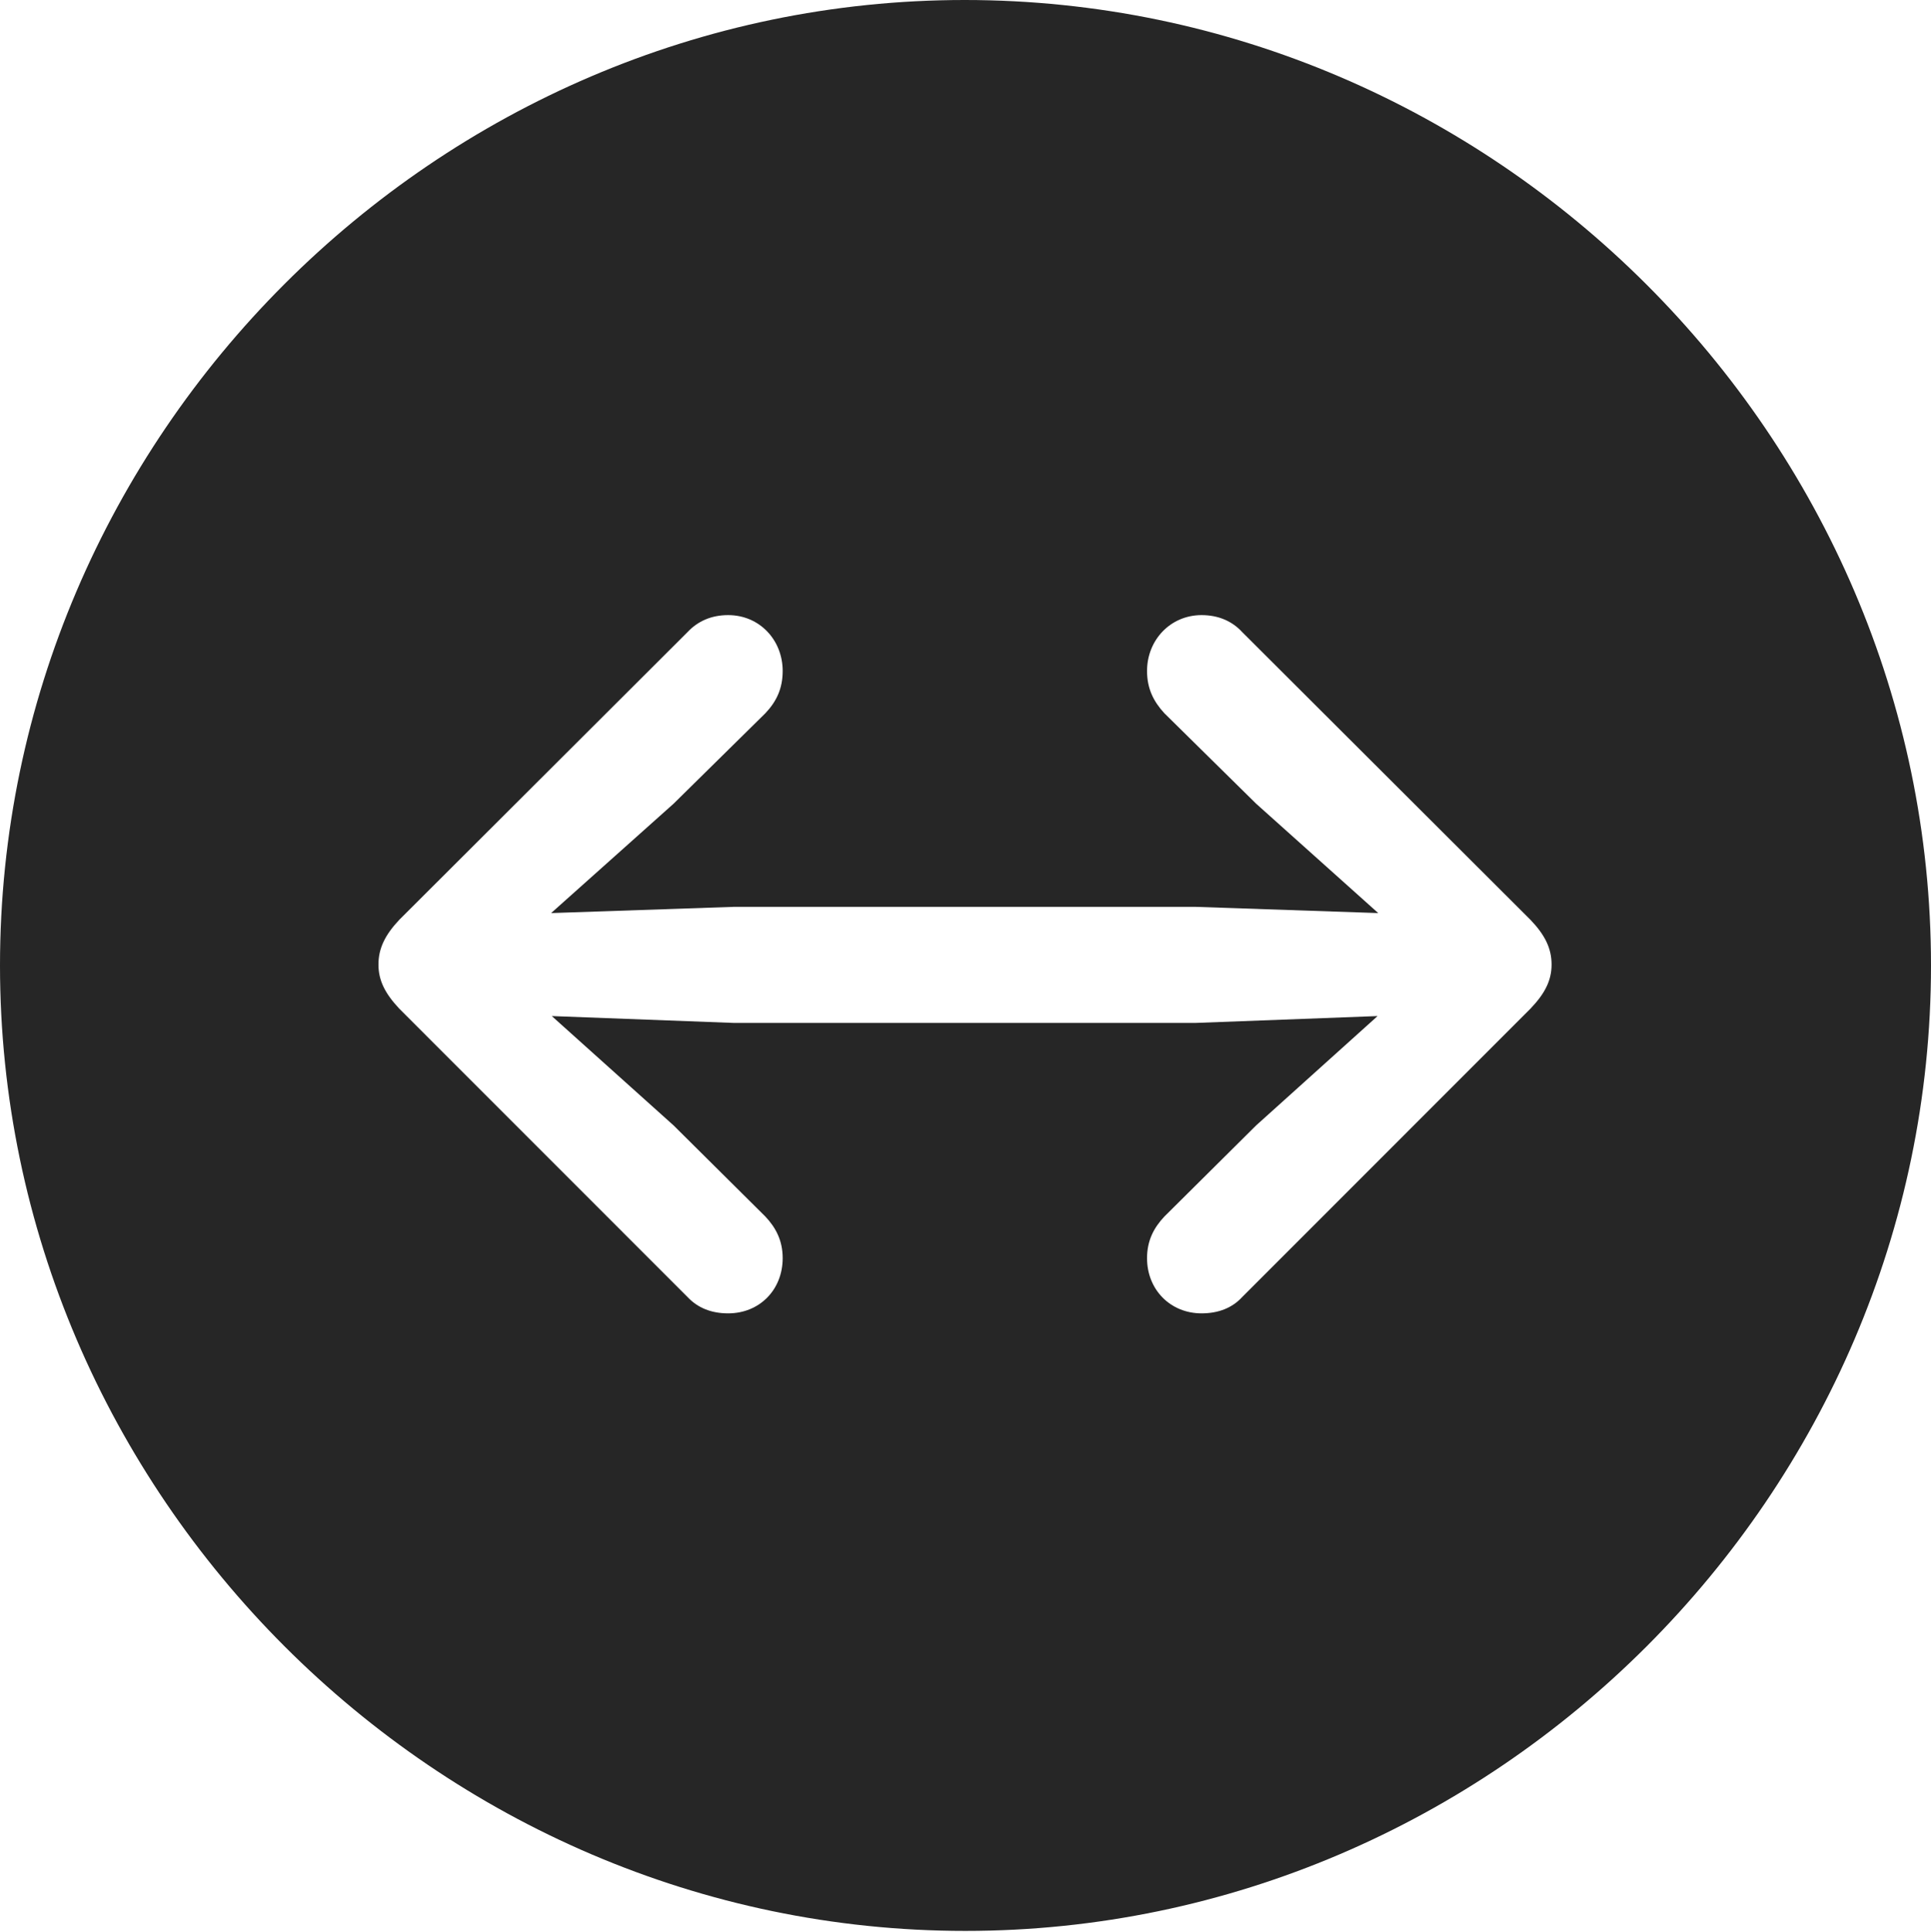 <?xml version="1.0" encoding="UTF-8"?>
<!--Generator: Apple Native CoreSVG 232.5-->
<!DOCTYPE svg
PUBLIC "-//W3C//DTD SVG 1.1//EN"
       "http://www.w3.org/Graphics/SVG/1.1/DTD/svg11.dtd">
<svg version="1.1" xmlns="http://www.w3.org/2000/svg" xmlns:xlink="http://www.w3.org/1999/xlink" width="97.96" height="97.993">
 <g>
  <rect height="97.993" opacity="0" width="97.96" x="0" y="0"/>
  <path d="M97.96 48.972C97.96 75.776 75.825 97.944 48.972 97.944C22.169 97.944 0 75.776 0 48.972C0 22.135 22.135 0 48.938 0C75.791 0 97.96 22.135 97.96 48.972ZM58.19 34.034C58.19 34.93 58.52 35.582 59.068 36.178L63.724 40.767L69.918 46.315L60.633 45.999L37.244 45.999L27.959 46.315L34.171 40.767L38.828 36.178C39.39 35.582 39.705 34.93 39.705 34.034C39.705 32.468 38.536 31.201 36.94 31.201C36.077 31.201 35.392 31.516 34.878 32.063L20.252 46.66C19.532 47.428 19.199 48.106 19.199 48.927C19.199 49.728 19.532 50.392 20.252 51.16L34.878 65.79C35.392 66.337 36.077 66.619 36.94 66.619C38.536 66.619 39.705 65.419 39.705 63.819C39.705 62.923 39.356 62.272 38.828 61.709L34.171 57.086L27.992 51.539L37.244 51.888L60.633 51.888L69.885 51.539L63.724 57.086L59.068 61.709C58.539 62.272 58.19 62.923 58.19 63.819C58.19 65.419 59.374 66.619 60.956 66.619C61.818 66.619 62.519 66.337 63.018 65.79L77.644 51.16C78.378 50.392 78.712 49.728 78.712 48.927C78.712 48.106 78.378 47.428 77.644 46.66L63.018 32.063C62.519 31.516 61.818 31.201 60.956 31.201C59.374 31.201 58.19 32.468 58.19 34.034Z" fill="#000000" fill-opacity="0.85"/>
 </g>
</svg>
